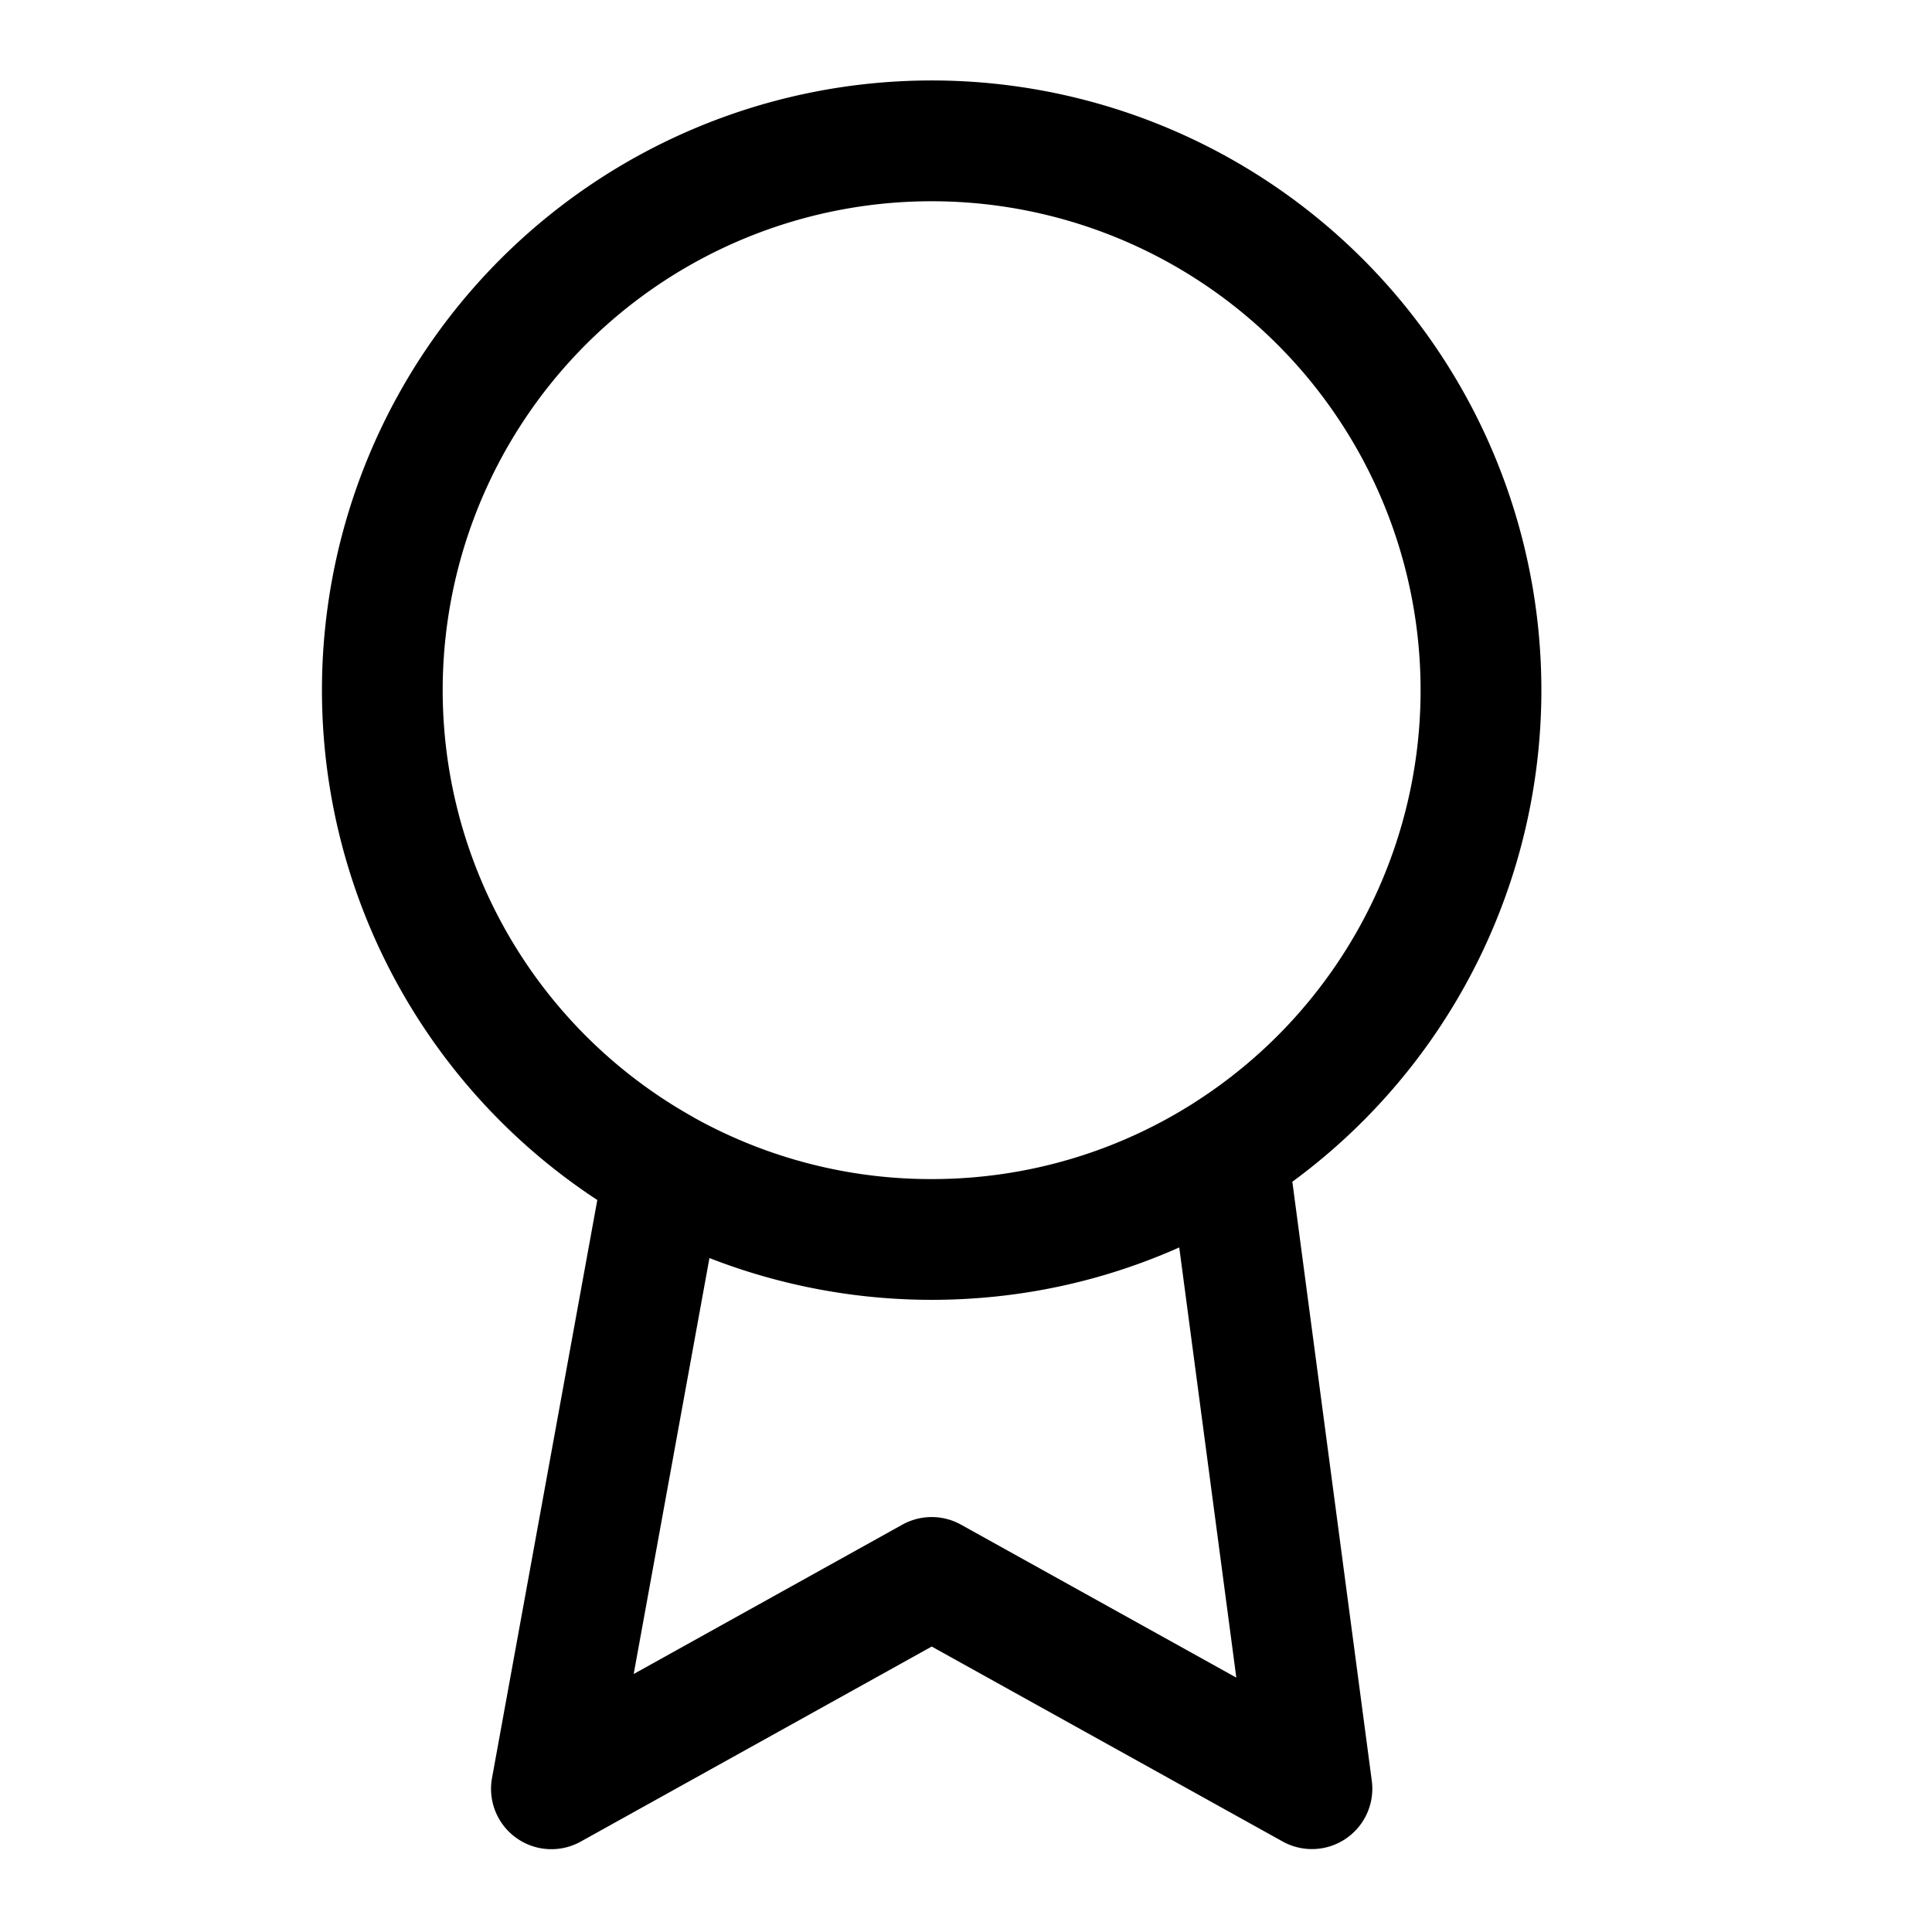 <svg xmlns="http://www.w3.org/2000/svg" fill="none" viewBox="0 0 24 24" class="Icon Icon-user-goals"><path fill="currentColor" fill-rule="evenodd" d="M11.574 2.5a6.074 6.074 0 0 0-2.966 11.375l.016.01a6.05 6.05 0 0 0 2.95.762c1.2 0 2.32-.349 3.263-.95l.018-.012A6.074 6.074 0 0 0 11.574 2.5m4.48 12.18a7.574 7.574 0 1 0-8.634.227l-1.308 7.18a.75.75 0 0 0 1.102.79l4.36-2.423 4.36 2.422a.75.75 0 0 0 1.107-.754zm-1.405.816c-.94.419-1.98.651-3.075.651a7.6 7.6 0 0 1-2.761-.519l-.941 5.167 3.337-1.855a.75.75 0 0 1 .729 0l3.42 1.9z" clip-rule="evenodd"/></svg>